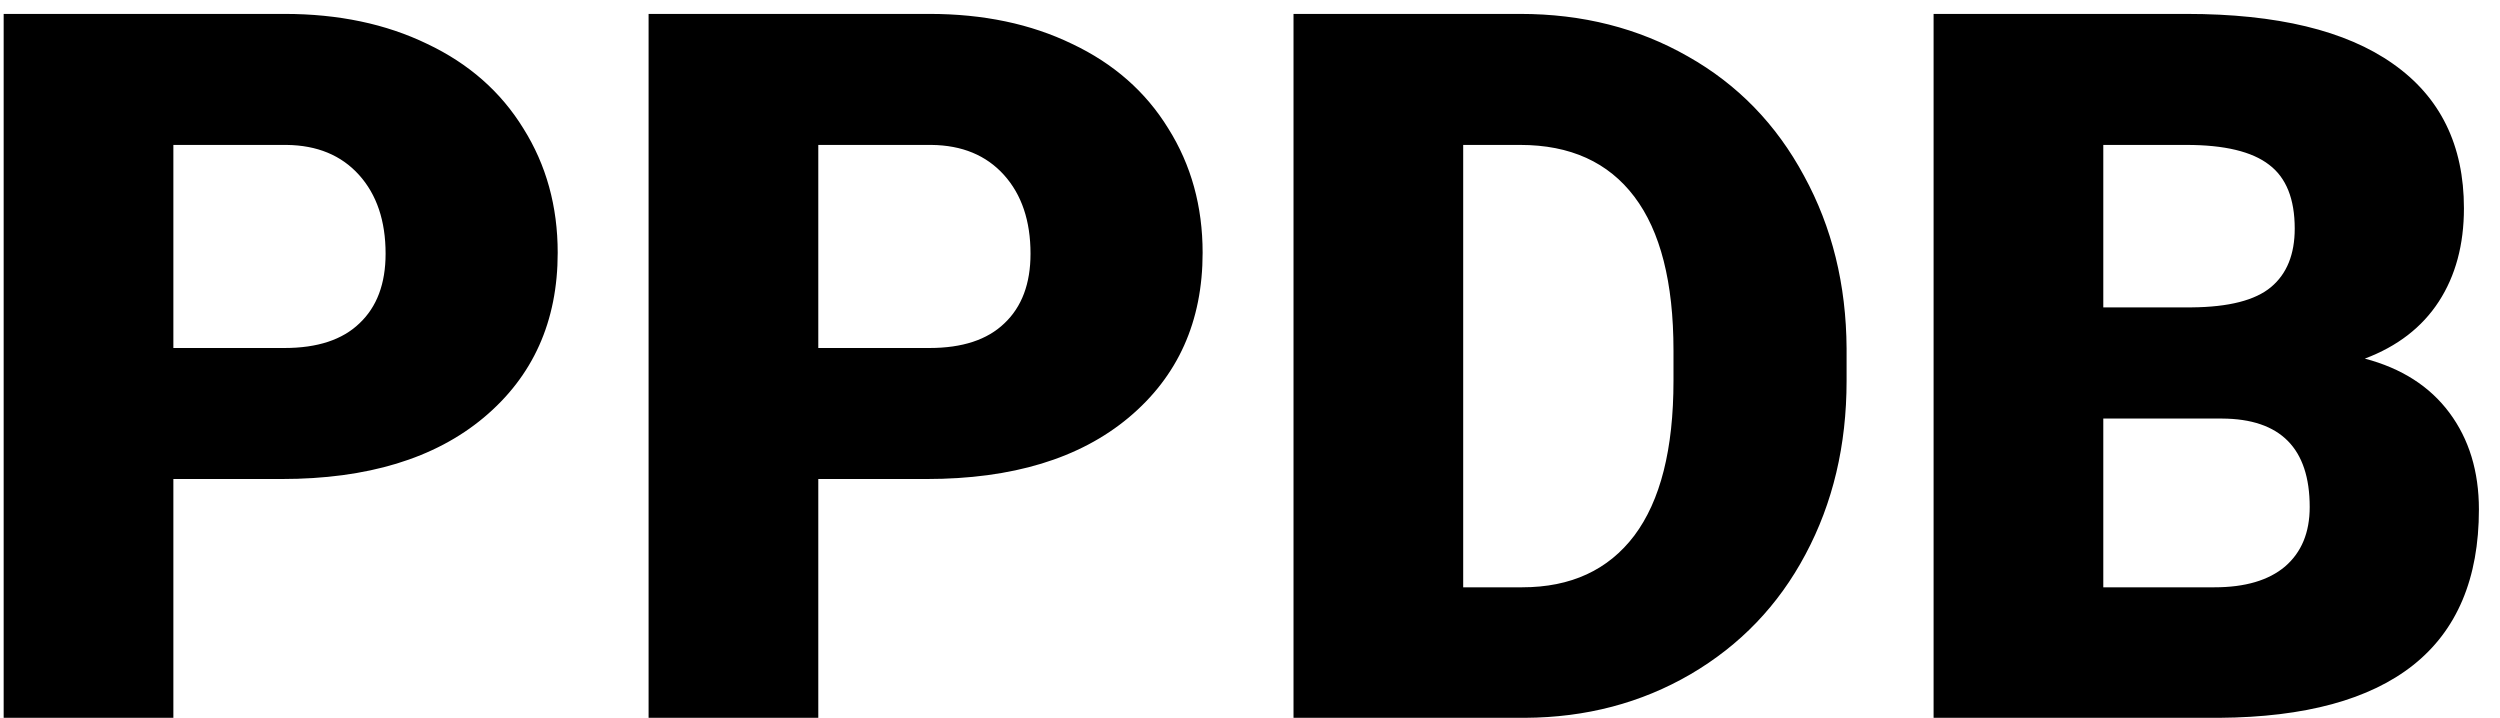 <svg width="101" height="29" viewBox="0 0 101 29" fill="none" xmlns="http://www.w3.org/2000/svg">
<path d="M7.004 19.352V29H0.148V0.562H11.496C13.671 0.562 15.591 0.966 17.258 1.773C18.938 2.568 20.233 3.707 21.145 5.191C22.069 6.663 22.531 8.336 22.531 10.211C22.531 12.984 21.535 15.204 19.543 16.871C17.564 18.525 14.842 19.352 11.379 19.352H7.004ZM7.004 14.059H11.496C12.824 14.059 13.833 13.727 14.523 13.062C15.227 12.398 15.578 11.461 15.578 10.25C15.578 8.922 15.22 7.861 14.504 7.066C13.788 6.272 12.811 5.868 11.574 5.855H7.004V14.059ZM33.059 19.352V29H26.203V0.562H37.551C39.725 0.562 41.646 0.966 43.312 1.773C44.992 2.568 46.288 3.707 47.199 5.191C48.124 6.663 48.586 8.336 48.586 10.211C48.586 12.984 47.59 15.204 45.598 16.871C43.618 18.525 40.897 19.352 37.434 19.352H33.059ZM33.059 14.059H37.551C38.879 14.059 39.888 13.727 40.578 13.062C41.281 12.398 41.633 11.461 41.633 10.25C41.633 8.922 41.275 7.861 40.559 7.066C39.842 6.272 38.866 5.868 37.629 5.855H33.059V14.059ZM52.258 29V0.562H61.418C63.931 0.562 66.19 1.135 68.195 2.281C70.201 3.414 71.763 5.022 72.883 7.105C74.016 9.176 74.588 11.5 74.602 14.078V15.387C74.602 17.991 74.048 20.328 72.941 22.398C71.848 24.456 70.298 26.07 68.293 27.242C66.301 28.401 64.074 28.987 61.613 29H52.258ZM59.113 5.855V23.727H61.496C63.462 23.727 64.973 23.03 66.027 21.637C67.082 20.23 67.609 18.147 67.609 15.387V14.156C67.609 11.409 67.082 9.339 66.027 7.945C64.973 6.552 63.436 5.855 61.418 5.855H59.113ZM78.117 29V0.562H88.332C91.991 0.562 94.771 1.233 96.672 2.574C98.586 3.915 99.543 5.862 99.543 8.414C99.543 9.885 99.204 11.142 98.527 12.184C97.85 13.225 96.854 13.993 95.539 14.488C97.023 14.879 98.163 15.608 98.957 16.676C99.751 17.744 100.148 19.046 100.148 20.582C100.148 23.369 99.263 25.465 97.492 26.871C95.734 28.264 93.124 28.974 89.66 29H78.117ZM84.973 16.91V23.727H89.465C90.702 23.727 91.652 23.447 92.316 22.887C92.981 22.314 93.312 21.513 93.312 20.484C93.312 18.115 92.134 16.923 89.777 16.91H84.973ZM84.973 12.418H88.547C90.044 12.405 91.112 12.132 91.75 11.598C92.388 11.064 92.707 10.276 92.707 9.234C92.707 8.036 92.362 7.177 91.672 6.656C90.982 6.122 89.868 5.855 88.332 5.855H84.973V12.418Z" fill="black"/>
</svg>
